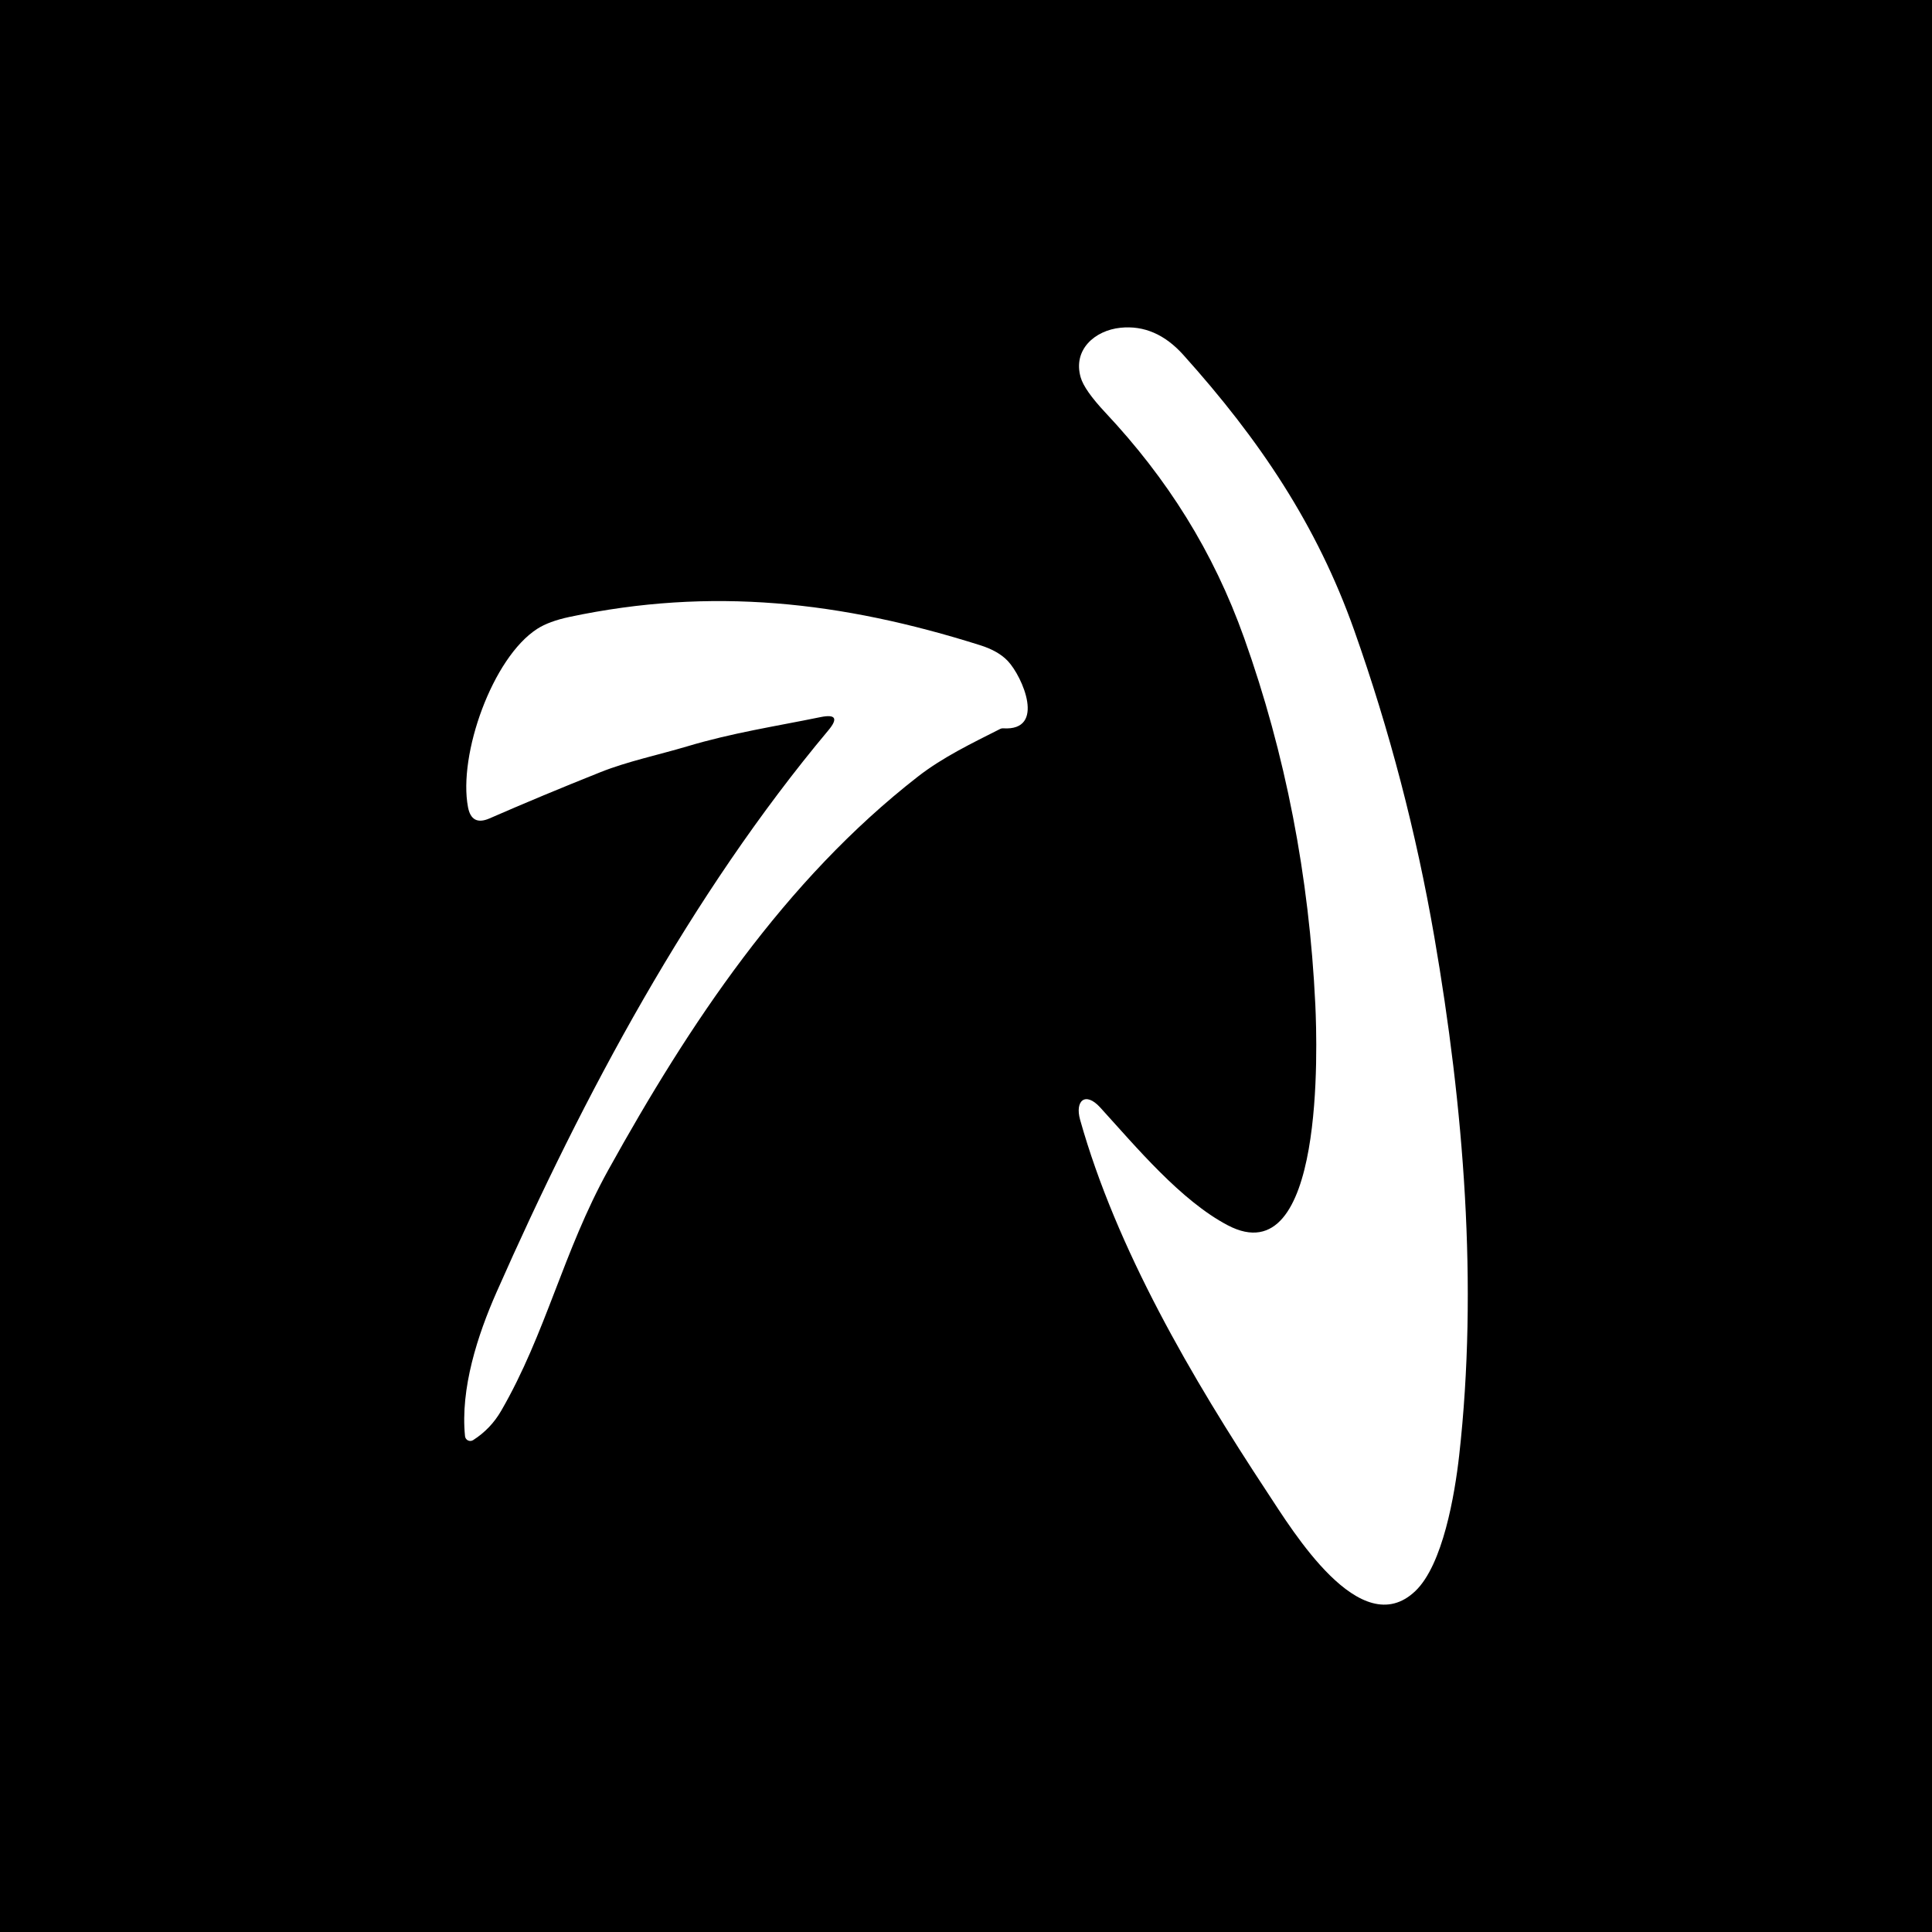 <svg width="178" height="178" viewBox="0 0 178 178" fill="none" xmlns="http://www.w3.org/2000/svg">
<rect width="178" height="178" fill="black"/>
<path d="M130.394 146.592C125.339 151.402 119.075 140.997 116.767 137.507C109.778 126.913 102.861 115.067 99.513 103.167C99.02 101.411 99.997 100.532 101.371 102.041C104.699 105.696 108.791 110.617 113.115 112.888C122.069 117.586 121.358 96.31 121.184 92.564C120.619 80.719 118.435 69.46 114.629 58.786C111.785 50.803 107.543 44.087 101.83 38.001C100.547 36.629 99.792 35.553 99.567 34.774C98.826 32.221 100.868 30.44 103.233 30.197C105.394 29.974 107.322 30.805 109.018 32.692C116.052 40.52 121.324 48.362 124.763 58.063C128.02 67.261 130.482 76.684 132.15 86.332C134.849 101.978 136.198 118.416 134.438 134.086C134.031 137.706 132.938 144.171 130.394 146.592Z" fill="white"/>
<path d="M55.324 71.141C51.715 72.581 48.306 74.002 45.096 75.404C43.997 75.881 43.337 75.532 43.117 74.358C42.203 69.535 45.368 60.585 49.502 57.933C50.222 57.472 51.204 57.109 52.449 56.843C65.537 54.064 77.515 55.407 90.31 59.447C91.422 59.797 92.27 60.282 92.854 60.902C94.21 62.337 96.394 67.364 92.421 67.102C92.332 67.095 92.244 67.112 92.168 67.15C89.542 68.479 86.867 69.759 84.567 71.55C72.258 81.137 63.484 94.364 56.034 107.81C51.89 115.295 50.3 122.852 46.176 129.977C45.534 131.09 44.671 131.992 43.589 132.683C43.519 132.727 43.439 132.753 43.356 132.758C43.273 132.762 43.191 132.746 43.116 132.71C43.042 132.674 42.978 132.619 42.93 132.552C42.883 132.484 42.853 132.405 42.844 132.323C42.402 127.928 44.002 123.003 45.753 119.042C53.767 100.9 63.635 82.436 76.318 67.287C77.236 66.19 76.994 65.784 75.594 66.07C71.445 66.921 67.472 67.515 63.29 68.771C60.659 69.554 57.784 70.158 55.324 71.141Z" fill="white"/>
</svg>
